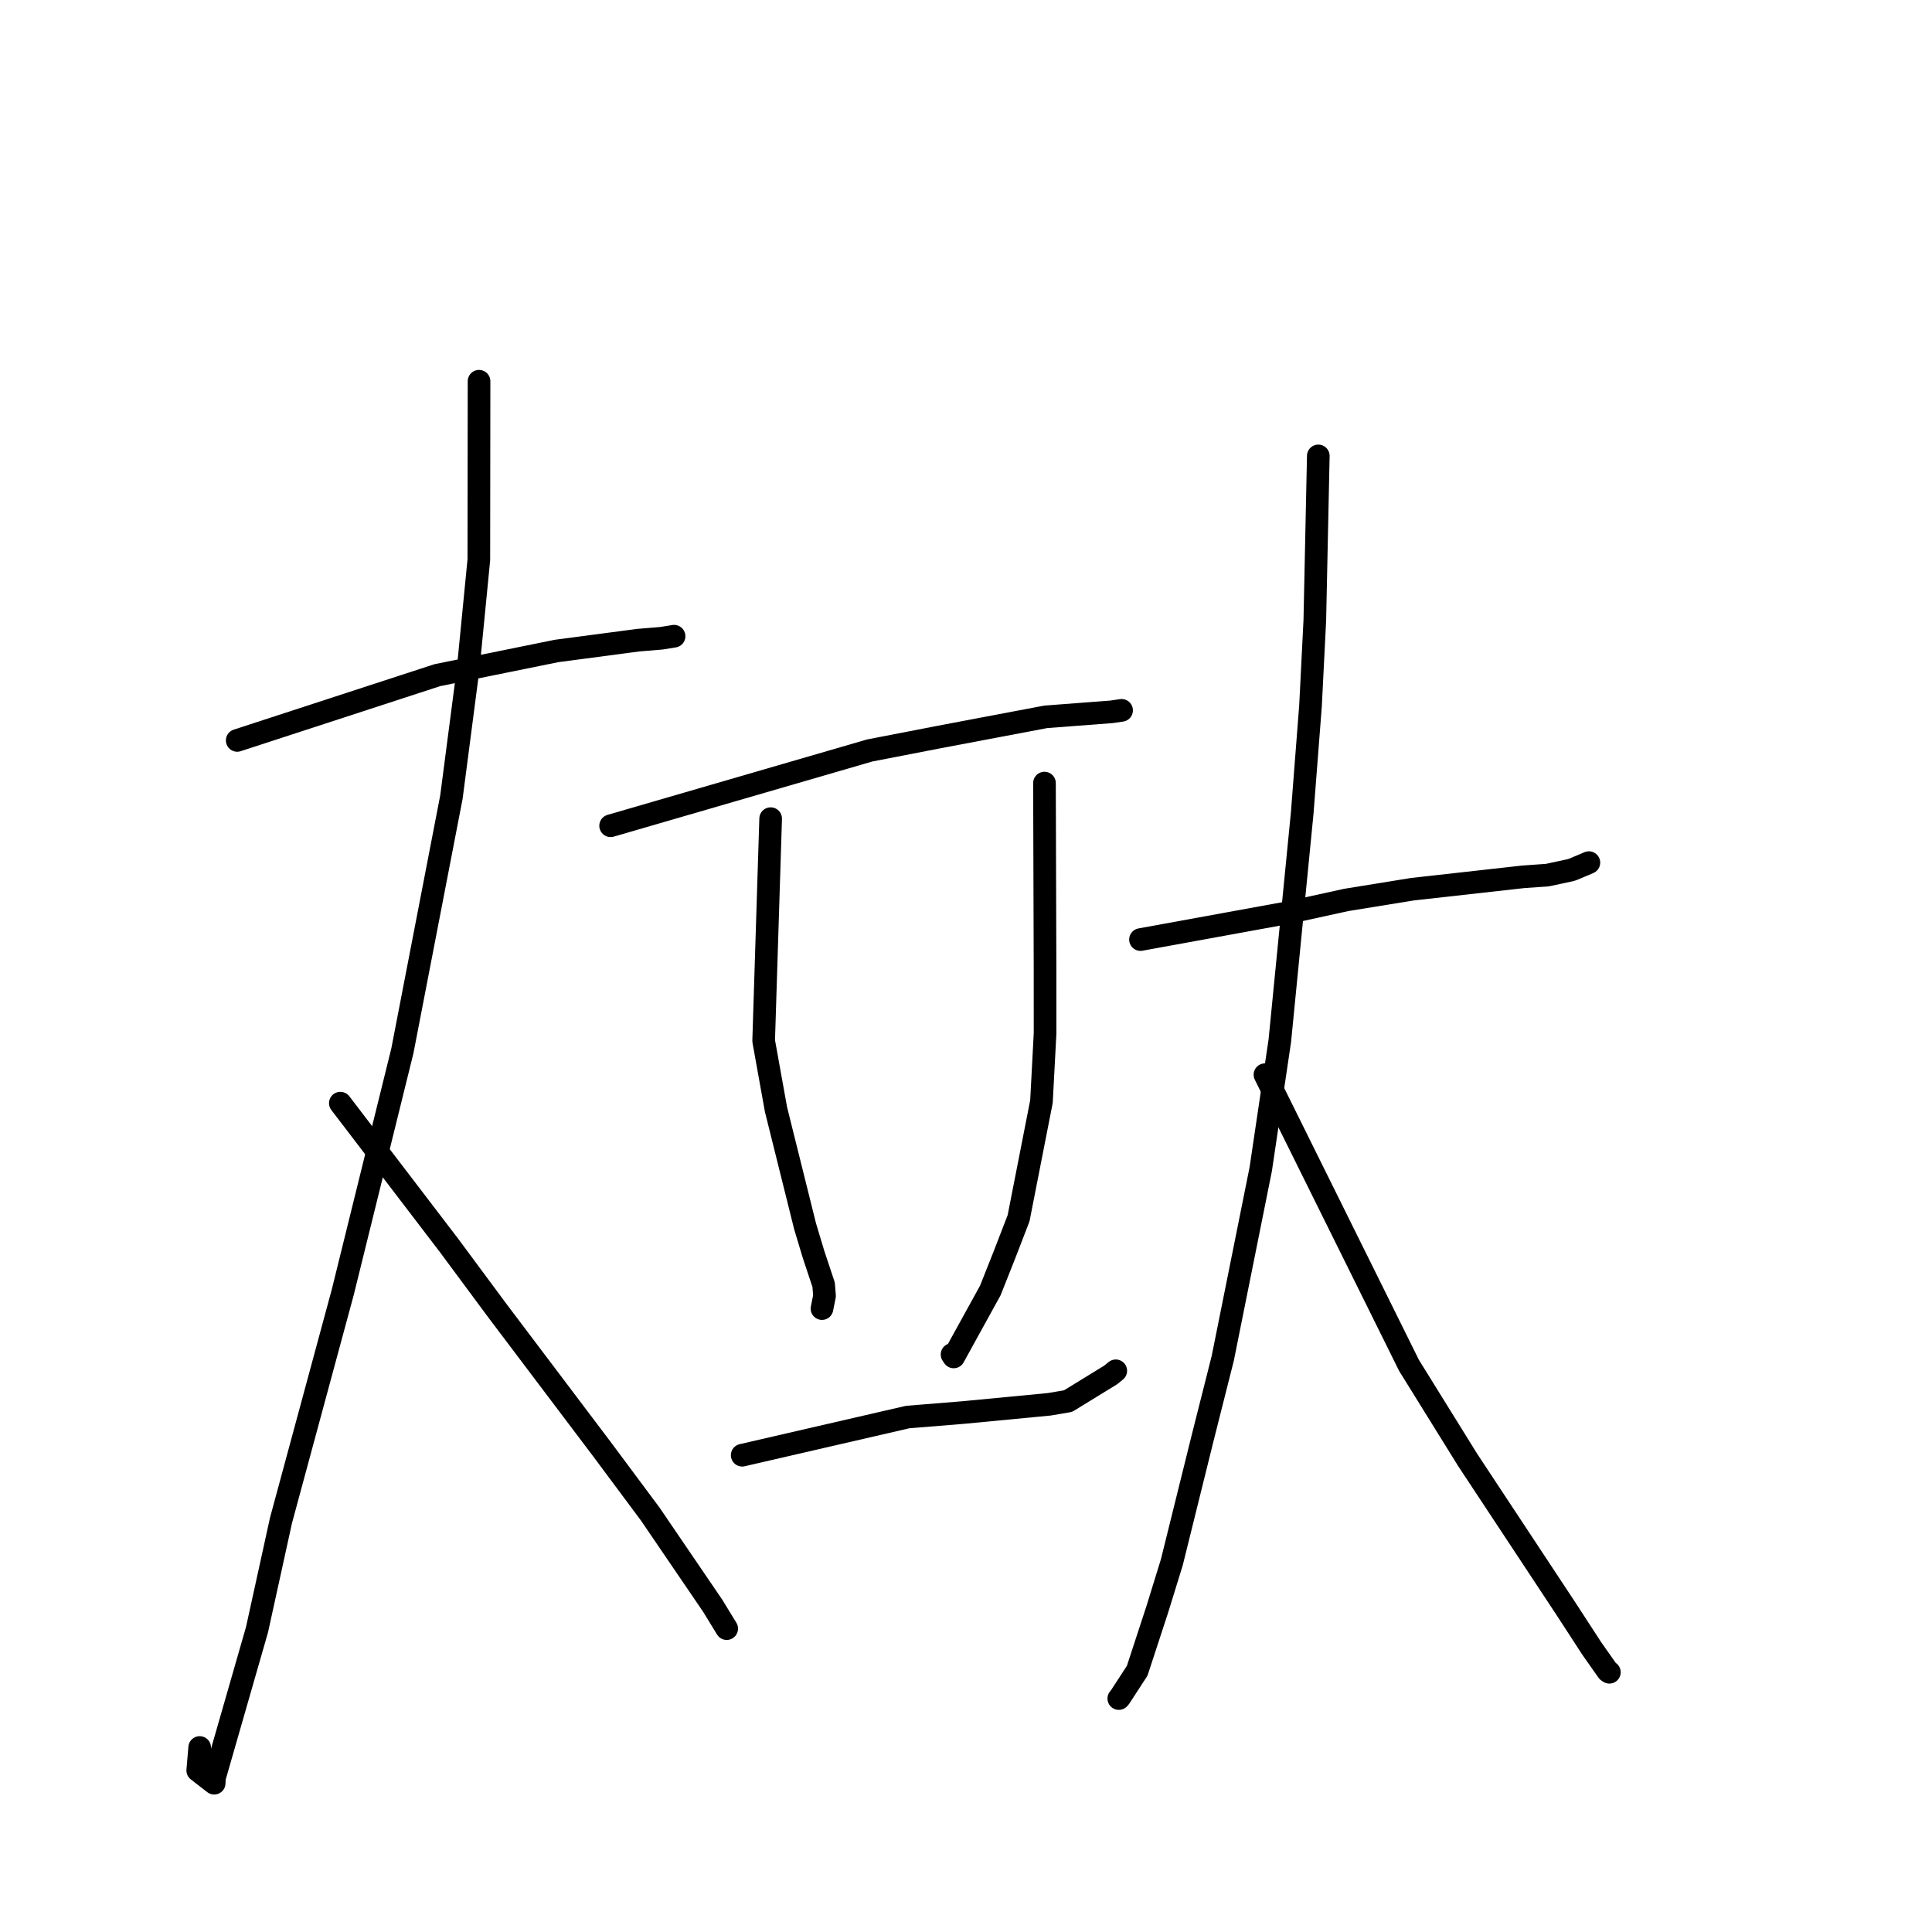 <?xml version="1.0" standalone="no"?>
    <svg width="256" height="256" xmlns="http://www.w3.org/2000/svg" version="1.1">
    <polyline stroke="black" stroke-width="3" stroke-linecap="round" fill="transparent" stroke-linejoin="round" points="31.432 98.109 57.946 89.463 73.749 86.257 84.561 84.827 87.66 84.57 89.282 84.307 89.319 84.301 " />
        <polyline stroke="black" stroke-width="3" stroke-linecap="round" fill="transparent" stroke-linejoin="round" points="63.475 50.516 63.449 74.173 62.047 88.493 59.816 105.613 53.32 139.23 45.423 171.204 37.233 201.468 34.057 215.935 28.411 235.581 28.381 236.283 26.201 234.593 26.46 231.554 " />
        <polyline stroke="black" stroke-width="3" stroke-linecap="round" fill="transparent" stroke-linejoin="round" points="45.097 146.173 59.496 165.02 65.94 173.718 79.766 192.029 86.15 200.606 94.441 212.775 96.263 215.755 96.282 215.787 96.29 215.8 96.292 215.802 " />
        <polyline stroke="black" stroke-width="3" stroke-linecap="round" fill="transparent" stroke-linejoin="round" points="80.91 109.418 115.239 99.442 124.443 97.658 138.566 94.985 147.278 94.322 148.391 94.158 148.591 94.129 148.616 94.125 " />
        <polyline stroke="black" stroke-width="3" stroke-linecap="round" fill="transparent" stroke-linejoin="round" points="102.115 108.476 101.188 137.926 102.825 147.014 106.679 162.494 107.801 166.222 109.138 170.246 109.254 171.71 109.044 172.761 108.959 173.186 108.917 173.396 " />
        <polyline stroke="black" stroke-width="3" stroke-linecap="round" fill="transparent" stroke-linejoin="round" points="138.398 103.763 138.473 128.236 138.477 136.936 137.999 145.964 134.966 161.428 133.103 166.252 131.224 170.99 126.37 179.8 126.151 179.476 " />
        <polyline stroke="black" stroke-width="3" stroke-linecap="round" fill="transparent" stroke-linejoin="round" points="98.345 192.823 120.268 187.767 127.672 187.165 139.045 186.076 141.527 185.652 147.171 182.185 147.846 181.638 " />
        <polyline stroke="black" stroke-width="3" stroke-linecap="round" fill="transparent" stroke-linejoin="round" points="151.121 124.497 170.714 120.924 178.421 119.239 187.164 117.824 201.806 116.186 205.062 115.953 208.098 115.3 208.392 115.208 209.98 114.539 210.536 114.301 " />
        <polyline stroke="black" stroke-width="3" stroke-linecap="round" fill="transparent" stroke-linejoin="round" points="174.682 60.412 174.219 82.207 173.65 93.515 172.549 107.746 169.583 137.898 167.053 154.93 162.026 179.964 159.349 190.568 155.276 207 153.339 213.271 150.684 221.382 148.36 224.952 148.269 225.046 148.247 225.068 " />
        <polyline stroke="black" stroke-width="3" stroke-linecap="round" fill="transparent" stroke-linejoin="round" points="167.614 142.403 186.707 180.933 194.483 193.463 207.495 213.166 210.922 218.438 213.034 221.439 213.208 221.555 213.24 221.576 213.251 221.583 " />
        </svg>